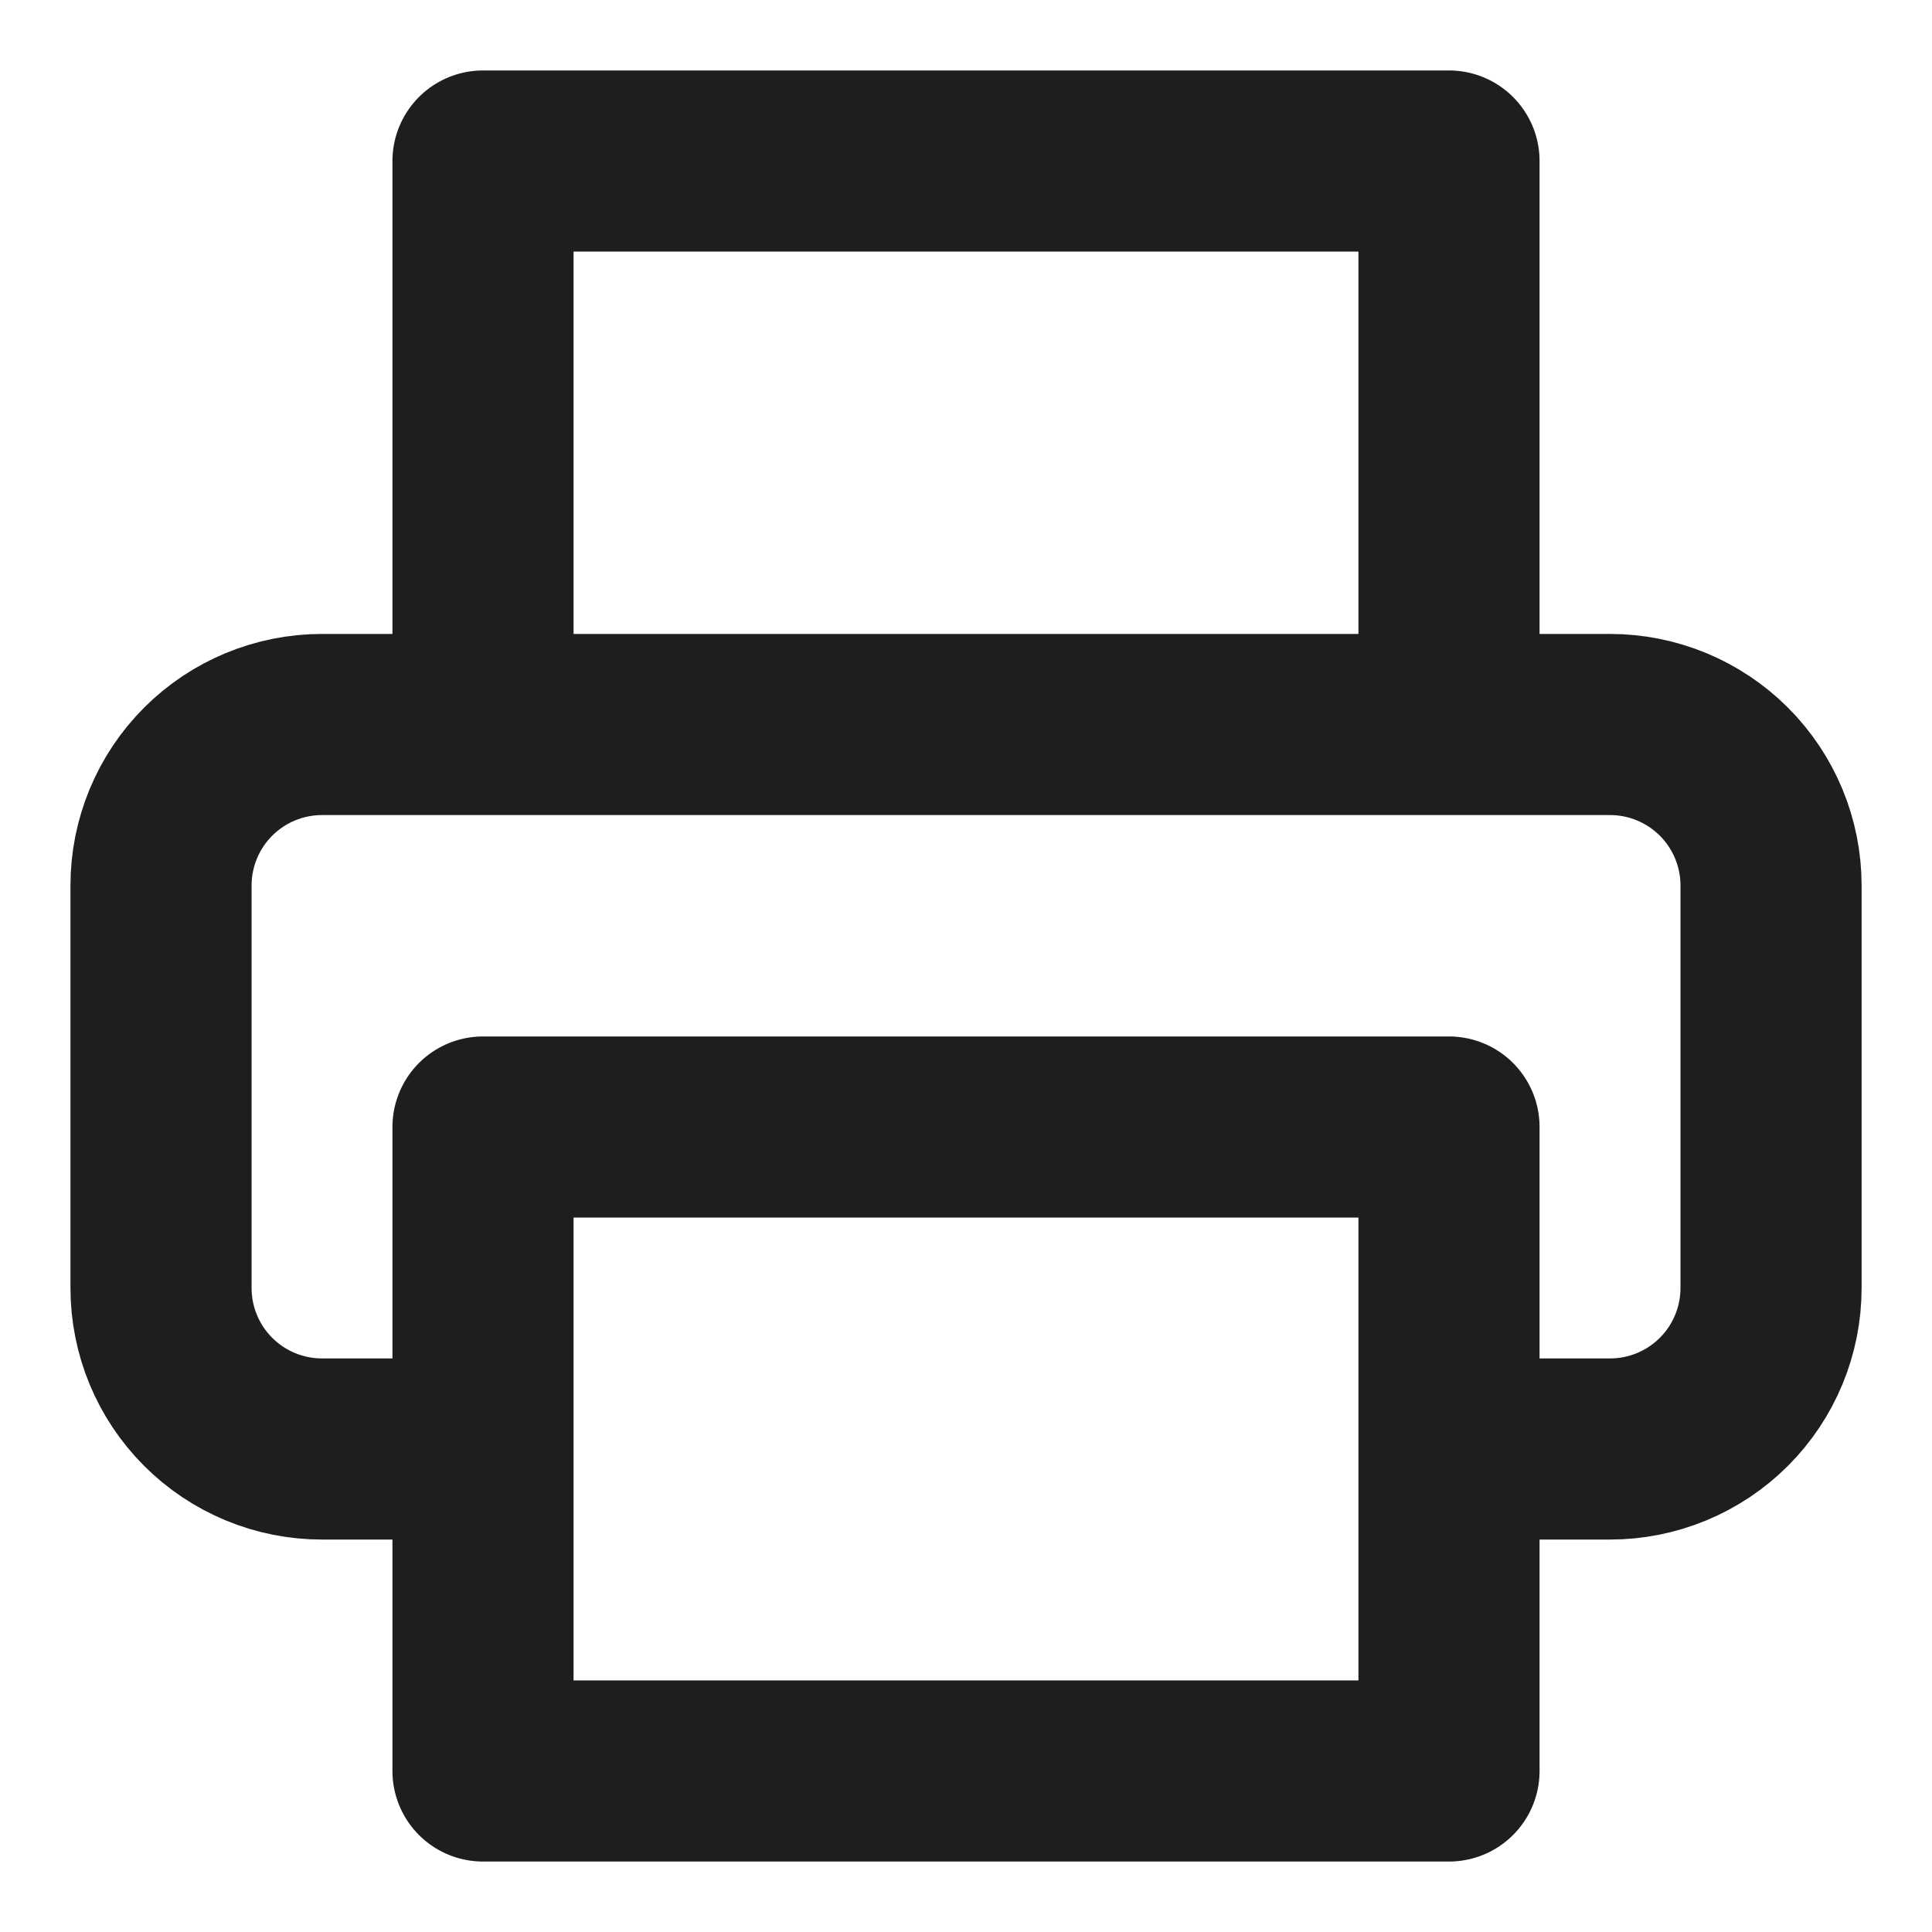 <svg width="32" height="32" viewBox="0 0 32 32" fill="none" xmlns="http://www.w3.org/2000/svg">
<path d="M8 12V2.667H24V12M8 24H5.334C4.626 24 3.948 23.719 3.448 23.219C2.948 22.719 2.667 22.041 2.667 21.333V14.667C2.667 13.959 2.948 13.281 3.448 12.781C3.948 12.281 4.626 12 5.334 12H26.667C27.374 12 28.052 12.281 28.553 12.781C29.053 13.281 29.334 13.959 29.334 14.667V21.333C29.334 22.041 29.053 22.719 28.553 23.219C28.052 23.719 27.374 24 26.667 24H24M8 18.667H24V29.333H8V18.667Z" stroke="#1E1E1E" stroke-width="3" stroke-linecap="round" stroke-linejoin="round"/>
</svg>
